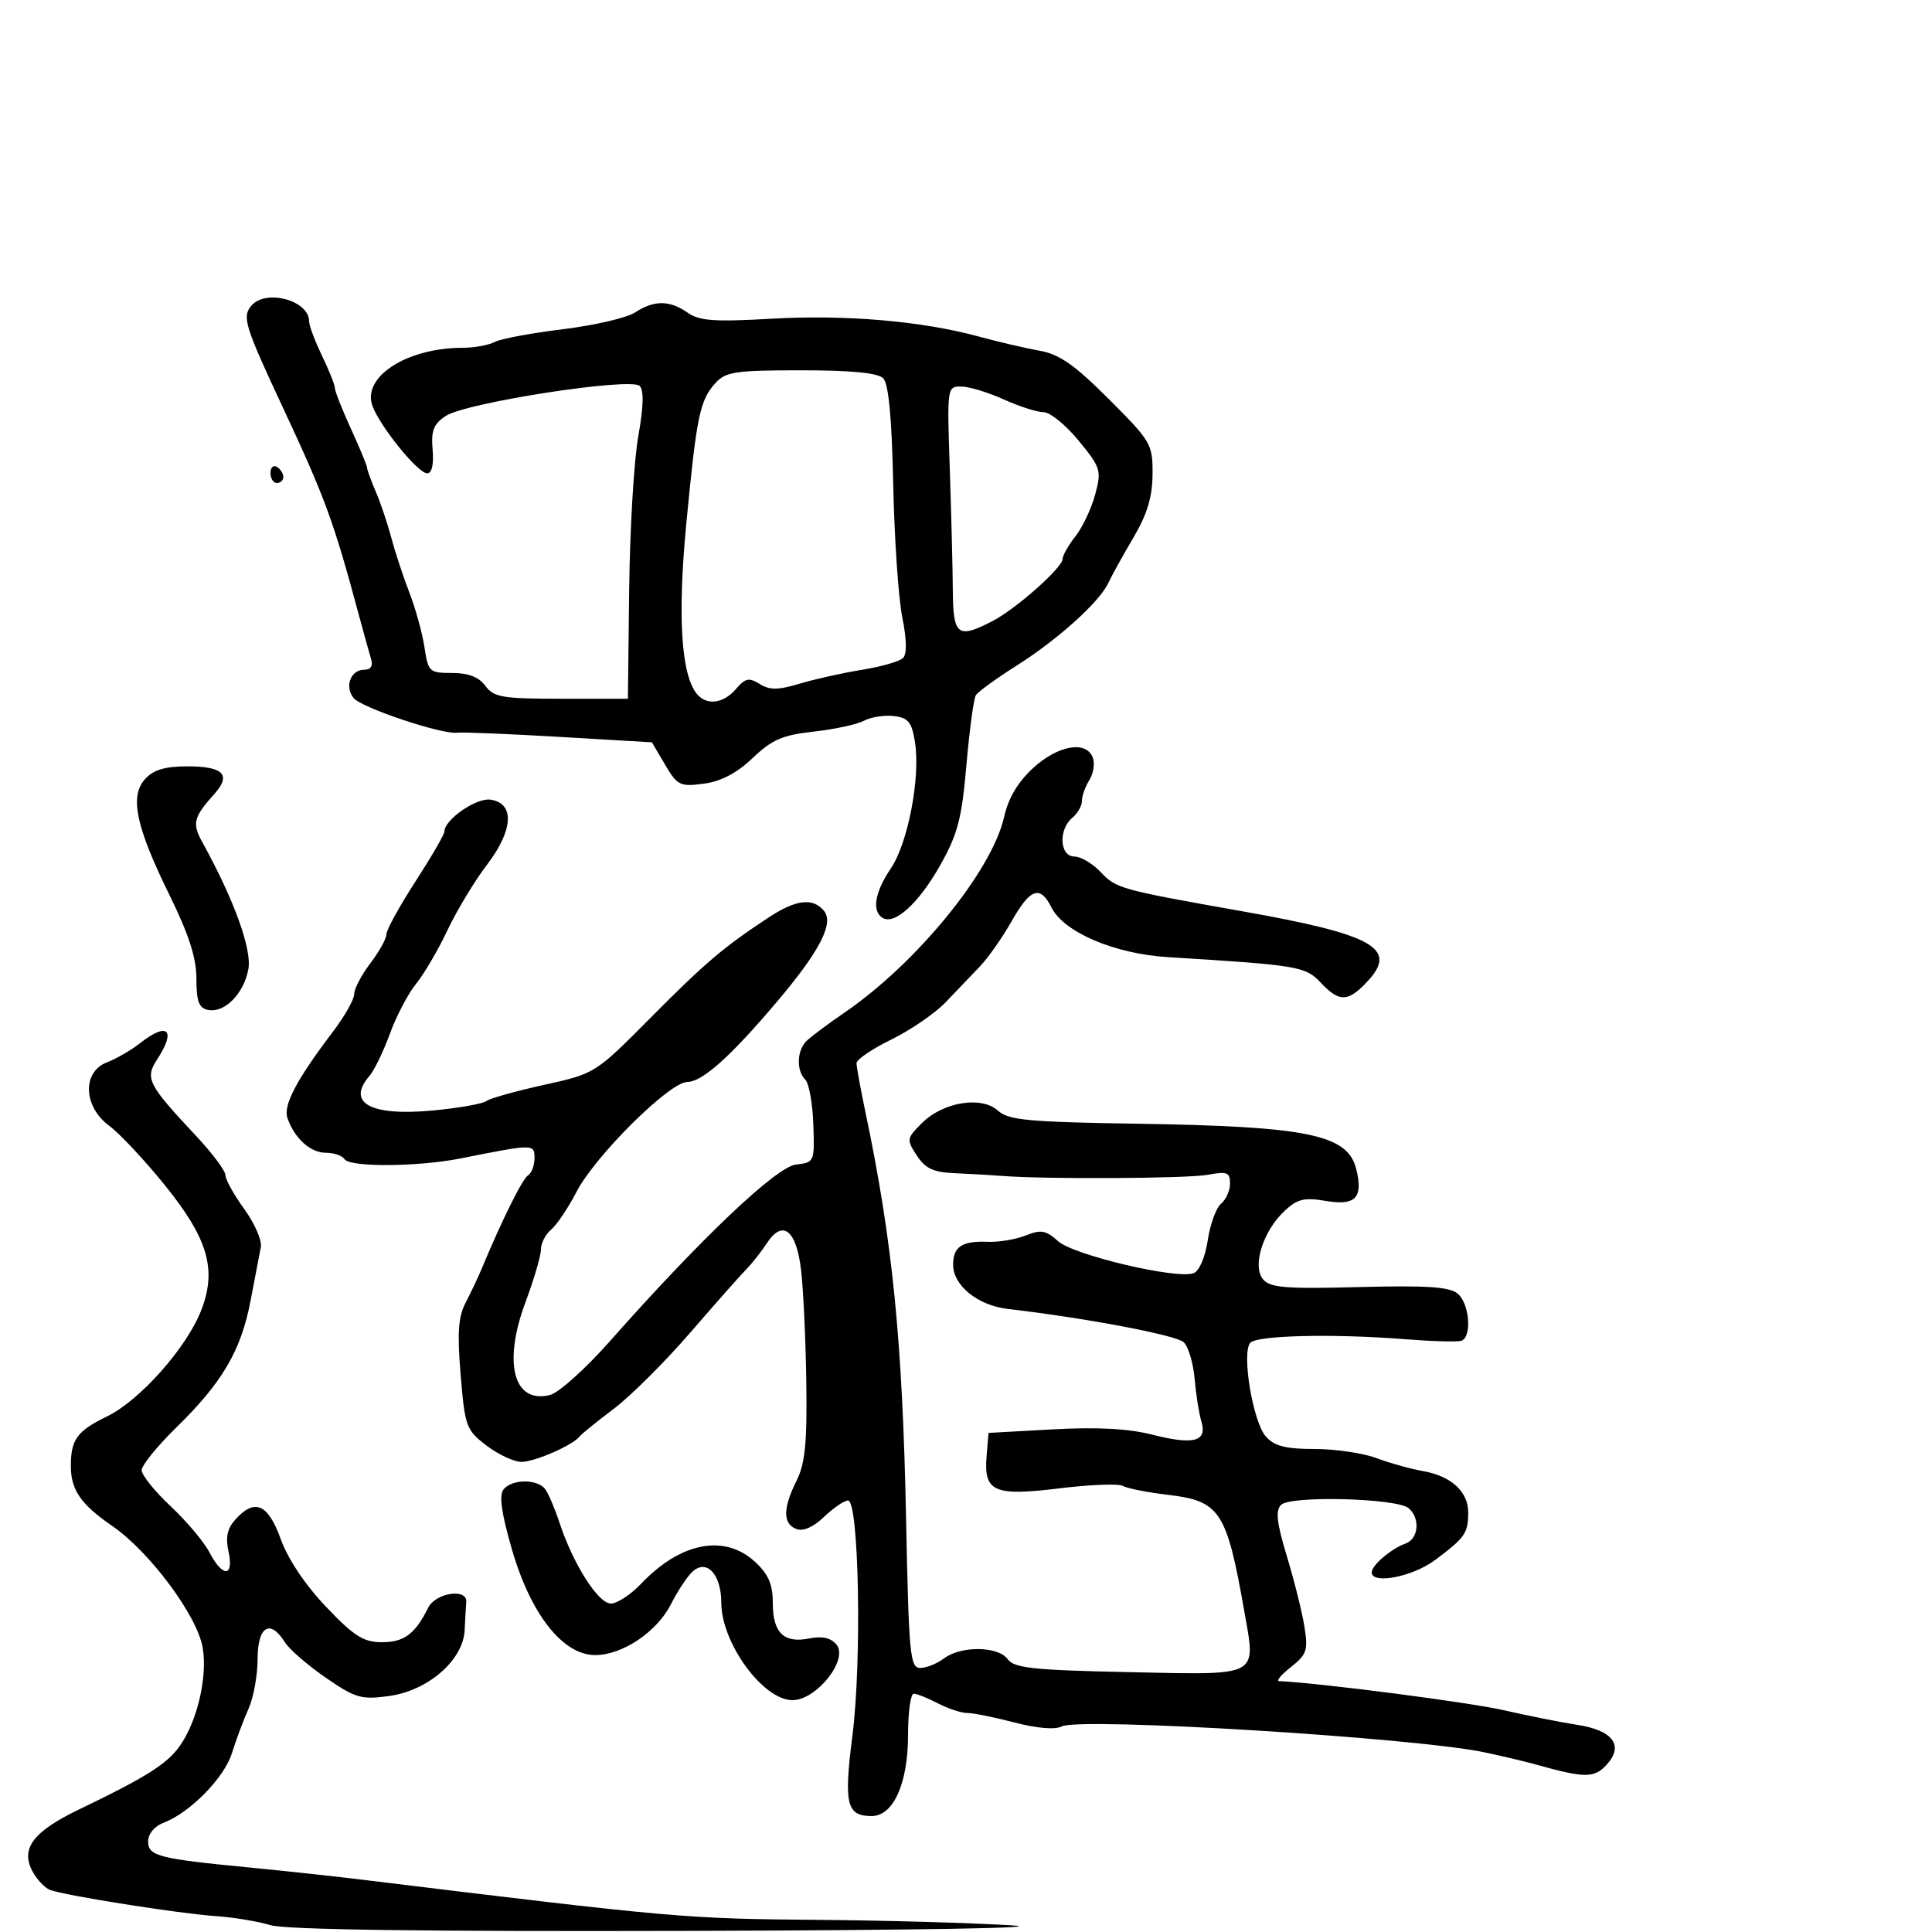 <svg xmlns="http://www.w3.org/2000/svg" width="300" height="300" viewBox="0 0 300 300" version="1.1">
  <defs/>
  <path d="M160.432,119.25 C164.278,115.718 168.661,114.952 169.689,117.632 C170.034,118.53 169.795,120.099 169.158,121.119 C168.521,122.139 168,123.599 168,124.364 C168,125.129 167.325,126.315 166.5,127 C164.318,128.811 164.546,133 166.826,133 C167.83,133 169.691,134.106 170.961,135.459 C173.317,137.967 173.995,138.153 193,141.52 C213.221,145.102 217.096,147.26 212.4,152.324 C209.338,155.627 207.982,155.674 205.073,152.578 C202.703,150.055 201.61,149.873 181.337,148.623 C173.068,148.113 165.201,144.761 163.283,140.931 C161.513,137.395 159.982,137.92 157.077,143.058 C155.66,145.565 153.451,148.715 152.17,150.058 C150.888,151.401 148.493,153.906 146.846,155.624 C145.199,157.342 141.41,159.944 138.426,161.405 C135.442,162.866 133,164.521 133,165.083 C133,165.645 133.633,169.119 134.407,172.803 C138.59,192.713 140.138,208.221 140.693,235.75 C141.12,256.934 141.315,259 142.889,259 C143.84,259 145.491,258.339 146.559,257.532 C149.206,255.529 154.981,255.592 156.478,257.639 C157.492,259.025 160.411,259.336 175.366,259.649 C187.521,259.904 192.176,260.168 193.568,258.164 C194.526,256.787 193.941,254.337 193.192,250.076 C190.487,234.688 189.427,233.068 181.45,232.128 C178.176,231.742 174.994,231.114 174.378,230.733 C173.762,230.353 169.353,230.519 164.58,231.102 C154.31,232.359 152.732,231.663 153.199,226.086 L153.5,222.5 L163.5,221.949 C170.331,221.572 175.201,221.83 178.868,222.761 C185.372,224.412 187.492,223.855 186.553,220.738 C186.182,219.507 185.708,216.519 185.5,214.097 C185.292,211.675 184.532,209.123 183.811,208.426 C182.668,207.321 168.624,204.662 156.5,203.254 C151.834,202.713 148,199.614 148,196.385 C148,193.58 149.384,192.668 153.394,192.828 C155.102,192.896 157.755,192.451 159.289,191.838 C161.647,190.897 162.42,191.034 164.289,192.725 C166.685,194.893 182.762,198.689 185.347,197.697 C186.224,197.361 187.145,195.213 187.539,192.59 C187.912,190.101 188.844,187.545 189.609,186.91 C190.374,186.275 191,184.86 191,183.766 C191,182.045 190.541,181.864 187.594,182.416 C184.42,183.012 162.232,183.132 155.5,182.59 C153.85,182.457 150.598,182.27 148.273,182.174 C144.945,182.037 143.688,181.454 142.364,179.432 C140.743,176.959 140.772,176.774 143.144,174.401 C146.424,171.121 152.39,170.138 154.951,172.455 C156.592,173.941 159.6,174.223 176.678,174.493 C203.13,174.91 209.254,176.178 210.593,181.516 C211.71,185.966 210.494,187.259 205.92,186.486 C202.503,185.909 201.457,186.162 199.451,188.046 C196.112,191.182 194.413,196.588 196.12,198.644 C197.212,199.96 199.6,200.154 211.054,199.855 C221.554,199.582 225.069,199.816 226.344,200.872 C228.194,202.406 228.6,207.633 226.913,208.196 C226.315,208.395 222.377,208.285 218.163,207.952 C207.063,207.074 195.248,207.344 194.156,208.5 C192.747,209.99 194.552,220.847 196.581,223.089 C197.906,224.554 199.671,225 204.135,225 C207.338,225 211.656,225.635 213.73,226.412 C215.803,227.188 219.045,228.094 220.934,228.424 C225.355,229.196 228.004,231.631 227.985,234.905 C227.966,238.085 227.472,238.787 222.817,242.256 C219.336,244.849 213,246.075 213,244.155 C213,243.05 216.028,240.471 218.25,239.683 C220.295,238.958 220.568,235.717 218.714,234.178 C216.853,232.633 200.393,232.212 198.931,233.671 C198.033,234.567 198.244,236.447 199.829,241.671 C200.969,245.427 202.195,250.343 202.554,252.596 C203.137,256.254 202.914,256.923 200.468,258.846 C198.962,260.031 198.128,261.019 198.615,261.041 C205.034,261.341 228.143,264.334 233.5,265.56 C237.35,266.44 242.478,267.462 244.896,267.83 C250.428,268.673 252.194,271.023 249.519,273.979 C247.57,276.133 246.132,276.135 238.5,273.995 C236.85,273.532 233.25,272.678 230.5,272.098 C219.652,269.808 167.603,266.621 164.863,268.078 C163.854,268.615 161.052,268.383 157.564,267.475 C154.45,266.664 151.137,265.997 150.201,265.994 C149.266,265.99 147.211,265.315 145.636,264.494 C144.06,263.672 142.373,263 141.886,263 C141.399,263 141,265.889 141,269.419 C141,276.906 138.728,281.984 135.372,281.994 C131.446,282.005 131.004,280.159 132.368,269.457 C133.84,257.921 133.374,233 131.686,233 C131.094,233 129.421,234.139 127.968,235.531 C126.297,237.132 124.714,237.828 123.663,237.424 C121.544,236.611 121.553,234.204 123.688,229.923 C125.028,227.237 125.34,224.057 125.2,214.519 C125.102,207.909 124.736,200.102 124.386,197.171 C123.643,190.95 121.523,189.307 119.072,193.053 C118.208,194.375 116.768,196.199 115.873,197.106 C114.978,198.013 111.052,202.451 107.148,206.968 C103.245,211.485 97.902,216.802 95.276,218.784 C92.649,220.766 90.275,222.687 90,223.054 C88.995,224.395 83.041,227 80.983,227 C79.819,227 77.374,225.861 75.549,224.47 C72.391,222.061 72.198,221.534 71.53,213.519 C70.987,206.999 71.159,204.467 72.293,202.299 C73.098,200.76 74.225,198.375 74.798,197 C77.948,189.435 81.125,183.041 82.002,182.499 C82.551,182.16 83,180.959 83,179.832 C83,177.611 82.914,177.611 71.5,179.885 C64.921,181.195 54.281,181.263 53.5,180 C53.16,179.45 51.853,179 50.596,179 C48.206,179 45.769,176.806 44.64,173.637 C43.934,171.657 46.027,167.676 51.718,160.173 C53.523,157.794 55,155.176 55,154.357 C55,153.537 56.125,151.392 57.5,149.589 C58.875,147.786 60,145.757 60,145.081 C60,144.404 62.025,140.72 64.5,136.894 C66.975,133.068 69,129.58 69,129.143 C69,127.286 73.933,123.854 76.152,124.168 C79.951,124.705 79.73,128.891 75.619,134.277 C73.701,136.788 70.94,141.364 69.483,144.444 C68.026,147.524 65.831,151.271 64.604,152.772 C63.378,154.272 61.554,157.75 60.55,160.5 C59.547,163.25 58.113,166.21 57.363,167.079 C53.729,171.288 57.56,173.352 67.29,172.429 C71.256,172.052 74.95,171.4 75.5,170.981 C76.05,170.561 80.081,169.428 84.459,168.462 C92.405,166.709 92.43,166.693 100.959,158.103 C109.535,149.465 112.272,147.137 119.294,142.503 C123.588,139.671 126.211,139.345 127.94,141.428 C129.536,143.351 127.307,147.675 120.688,155.5 C113.447,164.061 109.051,168 106.737,168 C103.988,168 92.442,179.446 89.525,185.063 C88.222,187.572 86.446,190.215 85.578,190.935 C84.71,191.656 84,193.036 84,194.003 C84,194.971 82.929,198.628 81.621,202.131 C78.061,211.659 79.734,218.037 85.418,216.61 C86.762,216.273 90.931,212.527 94.681,208.287 C108.777,192.349 120.538,181.18 123.592,180.832 C126.465,180.504 126.497,180.428 126.293,174.593 C126.178,171.343 125.616,168.216 125.043,167.643 C123.623,166.223 123.73,163.122 125.25,161.631 C125.938,160.957 128.591,158.974 131.148,157.225 C142.366,149.549 154.044,135.225 155.922,126.836 C156.574,123.923 158.054,121.434 160.432,119.25 Z M39.001,47.499 C41.233,44.809 48,46.621 48,49.909 C48,50.562 48.9,52.959 50,55.236 C51.1,57.513 52,59.77 52,60.252 C52,60.734 53.125,63.588 54.5,66.594 C55.875,69.6 57,72.315 57,72.629 C57,72.942 57.608,74.616 58.352,76.349 C59.096,78.082 60.18,81.3 60.762,83.5 C61.344,85.7 62.604,89.525 63.562,92 C64.52,94.475 65.576,98.3 65.91,100.5 C66.491,104.334 66.669,104.5 70.206,104.5 C72.739,104.5 74.356,105.127 75.365,106.5 C76.67,108.276 77.991,108.5 87.167,108.5 L97.5,108.5 L97.698,91.5 C97.808,82.15 98.445,71.448 99.115,67.717 C99.932,63.167 100.002,60.602 99.327,59.927 C97.958,58.558 72.402,62.507 69.245,64.575 C67.317,65.838 66.92,66.846 67.176,69.819 C67.374,72.122 67.06,73.5 66.336,73.5 C64.92,73.5 59.131,66.397 57.86,63.099 C56.115,58.571 63.1,54.02 71.816,54.006 C73.639,54.003 75.889,53.596 76.816,53.103 C77.742,52.61 82.504,51.718 87.398,51.121 C92.292,50.525 97.338,49.353 98.613,48.518 C101.564,46.584 103.977,46.595 106.774,48.554 C108.594,49.829 110.924,49.997 119.746,49.492 C131.297,48.83 143.165,49.849 152,52.261 C155.025,53.087 159.27,54.077 161.433,54.461 C164.505,55.006 166.858,56.651 172.183,61.976 C178.755,68.548 178.999,68.968 178.967,73.647 C178.943,77.183 178.134,79.857 175.984,83.5 C174.362,86.25 172.619,89.4 172.111,90.5 C170.74,93.471 164.254,99.318 157.816,103.385 C154.69,105.361 151.86,107.418 151.527,107.956 C151.194,108.495 150.536,113.374 150.065,118.799 C149.339,127.154 148.714,129.538 145.973,134.394 C142.665,140.255 138.907,143.679 137.044,142.527 C135.346,141.478 135.842,138.512 138.329,134.848 C140.998,130.914 142.953,120.662 142.074,115.206 C141.575,112.11 141.034,111.449 138.788,111.188 C137.309,111.017 135.224,111.345 134.155,111.917 C133.085,112.49 129.575,113.248 126.355,113.603 C121.511,114.137 119.875,114.845 116.878,117.702 C114.423,120.043 111.978,121.327 109.291,121.688 C105.598,122.183 105.187,121.982 103.276,118.744 L101.226,115.268 L86.863,114.423 C78.963,113.958 71.825,113.666 71,113.774 C68.641,114.084 56.175,109.916 54.913,108.395 C53.466,106.652 54.446,104 56.536,104 C57.596,104 57.954,103.41 57.6,102.25 C57.306,101.287 56.4,98.025 55.587,95 C51.828,81.014 50.425,77.191 44.026,63.5 C38.013,50.636 37.569,49.224 39.001,47.499 Z M21.753,161.98 C26.055,158.596 27.413,159.914 24.385,164.535 C22.479,167.444 22.977,168.418 30.434,176.368 C32.945,179.046 35,181.791 35,182.468 C35,183.146 36.32,185.522 37.933,187.749 C39.546,189.975 40.703,192.63 40.503,193.649 C40.304,194.667 39.583,198.425 38.9,202 C37.422,209.741 34.518,214.688 27.331,221.706 C24.399,224.57 22,227.534 22,228.294 C22,229.053 24.027,231.575 26.505,233.897 C28.983,236.22 31.695,239.443 32.531,241.06 C34.558,244.979 36.357,244.902 35.485,240.933 C34.996,238.707 35.291,237.336 36.561,235.933 C39.563,232.615 41.625,233.516 43.6,239.009 C44.712,242.101 47.404,246.119 50.636,249.509 C54.999,254.087 56.443,255 59.313,255 C62.758,255 64.449,253.738 66.49,249.643 C67.648,247.322 72.574,246.577 72.4,248.75 C72.345,249.438 72.233,251.409 72.15,253.132 C71.927,257.782 66.483,262.525 60.415,263.357 C56.088,263.95 55.2,263.692 50.569,260.503 C47.77,258.575 44.918,256.099 44.231,254.999 C41.945,251.337 40,252.532 40,257.599 C40,260.128 39.364,263.616 38.586,265.349 C37.809,267.082 36.656,270.165 36.025,272.2 C34.831,276.052 29.511,281.475 25.389,283.042 C23.981,283.578 23,284.763 23,285.93 C23,288.215 24.574,288.616 39,290.012 C44.225,290.517 52.1,291.371 56.5,291.909 C104.528,297.781 106.429,297.949 127,298.114 C137.175,298.196 150.675,298.576 157,298.959 C163.621,299.359 142.405,299.728 106.993,299.827 C65.879,299.943 44.329,299.647 41.993,298.936 C40.072,298.35 36.25,297.719 33.5,297.532 C27.842,297.149 10.034,294.334 7.77,293.465 C6.951,293.151 5.722,291.849 5.039,290.572 C3.15,287.043 5.159,284.383 12.305,280.954 C22.601,276.012 25.916,273.927 27.899,271.141 C30.622,267.318 32.243,260.397 31.477,255.864 C30.638,250.897 23.251,240.957 17.414,236.941 C12.549,233.594 11,231.349 11,227.648 C11,223.532 11.974,222.191 16.587,219.958 C21.7,217.483 28.981,209.29 31.243,203.466 C33.704,197.134 32.311,192.344 25.594,184.03 C22.465,180.158 18.577,176.008 16.953,174.807 C12.917,171.823 12.734,166.432 16.618,164.955 C18.057,164.408 20.368,163.069 21.753,161.98 Z M111.075,59.5 C108.671,62.152 108.166,64.605 106.561,81.384 C105.195,95.667 105.766,104.794 108.211,107.75 C109.737,109.595 112.323,109.271 114.276,106.99 C115.724,105.299 116.308,105.175 117.96,106.207 C119.517,107.179 120.813,107.167 124.212,106.149 C126.57,105.442 130.922,104.475 133.882,104 C136.841,103.525 139.696,102.704 140.225,102.175 C140.84,101.56 140.797,99.285 140.105,95.857 C139.51,92.911 138.878,83.632 138.699,75.238 C138.479,64.824 137.982,59.582 137.137,58.738 C136.297,57.898 132.204,57.5 124.393,57.5 C114.157,57.5 112.686,57.721 111.075,59.5 Z M147.479,72.75 C147.716,79.763 147.931,88.313 147.955,91.75 C148.005,98.701 148.708,99.237 154.109,96.443 C157.766,94.552 165,88.141 165,86.791 C165,86.255 165.898,84.673 166.997,83.277 C168.095,81.881 169.471,78.964 170.055,76.794 C171.064,73.048 170.935,72.627 167.492,68.425 C165.498,65.991 163.045,64 162.042,64 C161.039,64 158.257,63.11 155.859,62.022 C153.462,60.934 150.498,60.034 149.274,60.022 C147.065,60 147.051,60.1 147.479,72.75 Z M78.204,231.254 C79.545,229.638 83.489,229.636 84.669,231.25 C85.172,231.938 86.175,234.3 86.899,236.5 C88.994,242.866 92.898,249 94.855,249 C95.829,249 97.948,247.61 99.563,245.911 C105.697,239.458 112.533,238.157 117.26,242.54 C119.329,244.459 120,246.02 120,248.918 C120,253.544 121.713,255.207 125.663,254.417 C127.674,254.015 129.019,254.318 129.891,255.369 C131.802,257.671 126.79,264 123.056,264 C118.49,264 112.01,255.131 112.004,248.872 C111.999,244.357 109.636,241.935 107.408,244.163 C106.588,244.983 105.148,247.186 104.209,249.057 C102.04,253.376 96.662,257 92.422,257 C87.379,257 82.379,250.634 79.464,240.504 C77.836,234.843 77.468,232.141 78.204,231.254 Z M22.536,120.96 C23.827,119.533 25.613,119 29.096,119 C34.709,119 35.966,120.307 33.254,123.324 C30.053,126.884 29.81,127.861 31.403,130.748 C36.343,139.702 39.143,147.425 38.565,150.503 C37.85,154.315 34.884,157.318 32.324,156.821 C30.882,156.541 30.5,155.527 30.5,151.983 C30.5,148.746 29.34,145.138 26.326,139 C21.08,128.319 20.1,123.652 22.536,120.96 Z M42,73.441 C42,72.584 42.45,72.16 43,72.5 C43.55,72.84 44,73.541 44,74.059 C44,74.577 43.55,75 43,75 C42.45,75 42,74.298 42,73.441 Z"/>
</svg>

